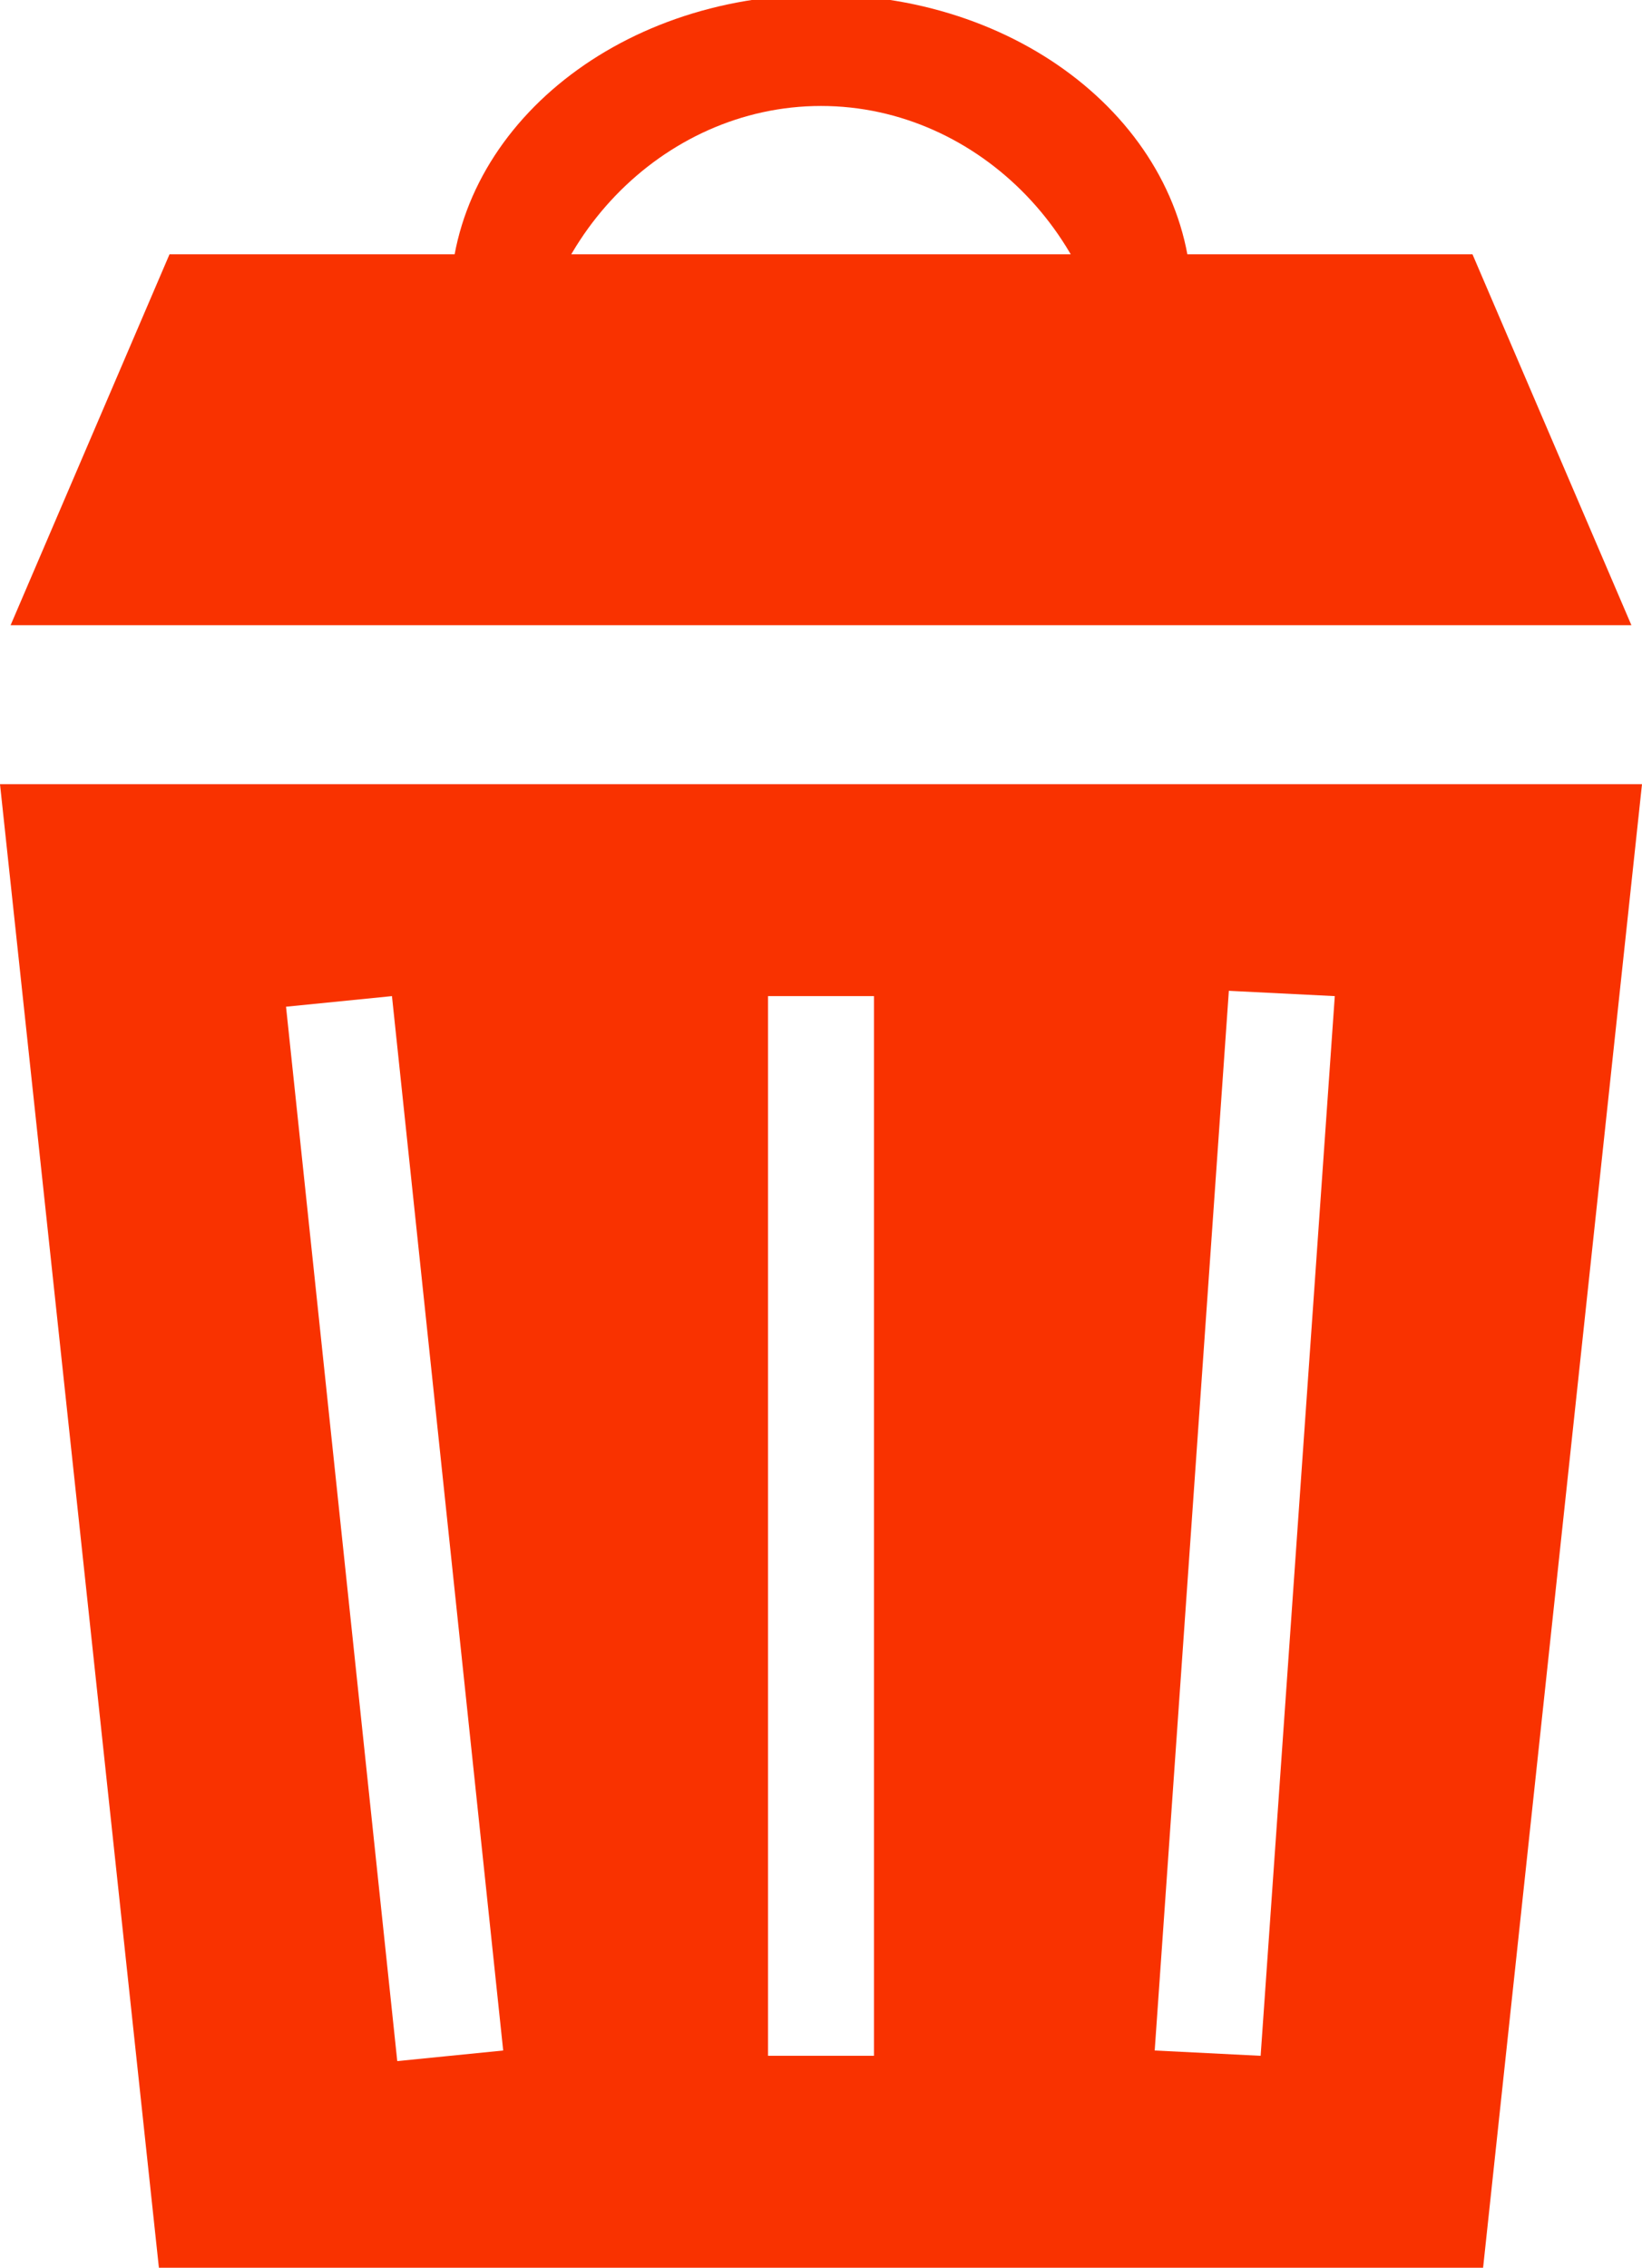 <?xml version="1.0" encoding="utf-8"?>
<!-- Generator: Adobe Illustrator 18.0.0, SVG Export Plug-In . SVG Version: 6.00 Build 0)  -->
<!DOCTYPE svg PUBLIC "-//W3C//DTD SVG 1.1//EN" "http://www.w3.org/Graphics/SVG/1.1/DTD/svg11.dtd">
<svg version="1.1" id="Layer_1" xmlns="http://www.w3.org/2000/svg" xmlns:xlink="http://www.w3.org/1999/xlink" x="0px" y="0px"
	 viewBox="0 0 31 42.8" enable-background="new 0 0 31 42.8" xml:space="preserve">
<path fill="#F93200" d="M14.5,18.8h2v20h-2V18.8z M21.8,38.7l1.4-20l2,0.1l-1.4,20L21.8,38.7z M5.4,19l2-0.2l2.1,19.9l-2,0.2L5.4,19
	z M0,14.8l3,28h25l3-28H0z"/>
<polygon fill="#F93200" points="3.2,4.8 0.2,11.8 30.8,11.8 27.8,4.8 "/>
<g>
	<defs>
		<rect id="SVGID_1_" y="0" width="31" height="42.8"/>
	</defs>
	<clipPath id="SVGID_2_">
		<use xlink:href="#SVGID_1_"  overflow="visible"/>
	</clipPath>
	<path clip-path="url(#SVGID_2_)" fill="#F93200" d="M22.5,5.7c0-3.2-3.1-5.8-7-5.8s-7,2.6-7,5.8c0,1.5,0.7,2.8,1.8,3.9
		C10.1,9,10,8.4,10,7.7C10,4.6,12.5,2,15.5,2S21,4.6,21,7.7c0,0.7-0.1,1.3-0.3,1.9C21.8,8.6,22.5,7.2,22.5,5.7"/>
</g>
</svg>
